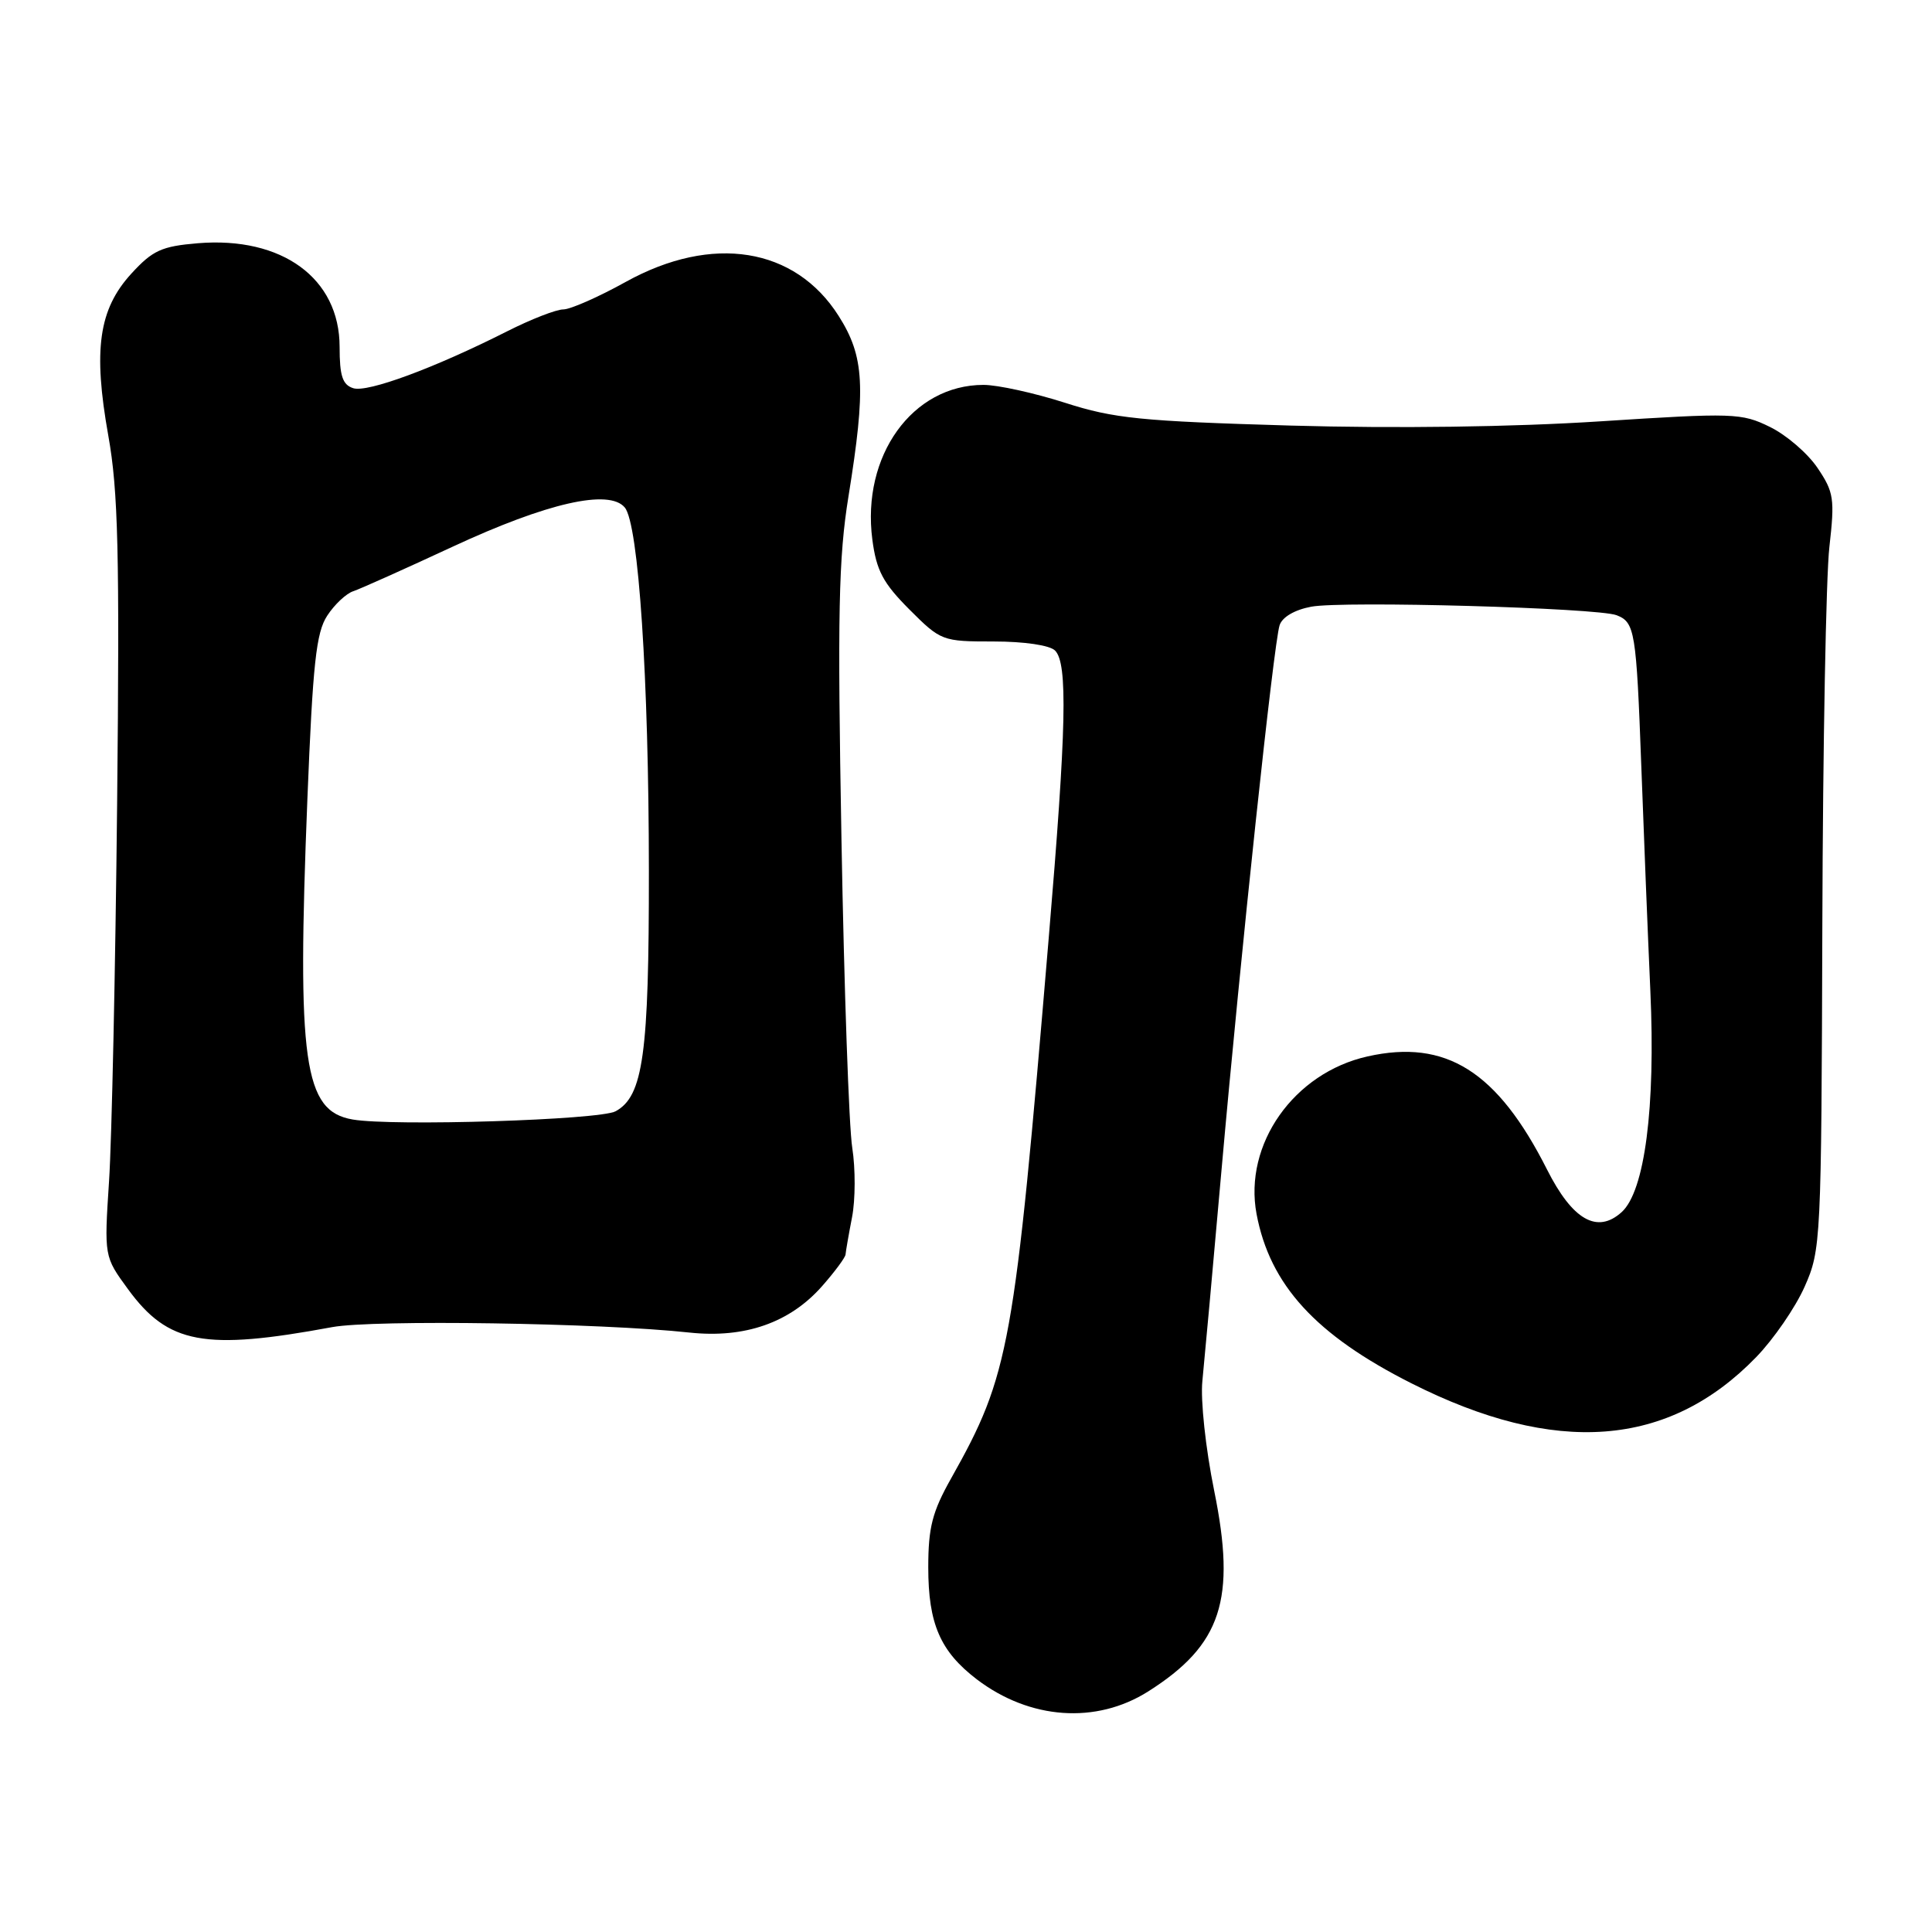 <?xml version="1.0" encoding="UTF-8" standalone="no"?>
<!DOCTYPE svg PUBLIC "-//W3C//DTD SVG 1.1//EN" "http://www.w3.org/Graphics/SVG/1.1/DTD/svg11.dtd" >
<svg xmlns="http://www.w3.org/2000/svg" xmlns:xlink="http://www.w3.org/1999/xlink" version="1.1" viewBox="0 0 256 256">
 <g >
 <path fill="currentColor"
d=" M 152.15 224.12 C 161.86 217.96 163.83 211.97 160.88 197.50 C 159.75 191.93 159.06 185.51 159.32 183.00 C 159.57 180.53 160.72 167.93 161.86 155.00 C 164.41 126.26 168.77 85.29 169.55 82.86 C 169.89 81.77 171.55 80.80 173.75 80.39 C 177.97 79.60 211.67 80.54 214.21 81.52 C 216.63 82.46 216.82 83.62 217.48 101.50 C 217.80 110.30 218.34 123.71 218.68 131.30 C 219.38 146.76 217.94 157.84 214.88 160.61 C 211.64 163.54 208.36 161.66 204.98 154.95 C 198.41 141.95 191.59 137.65 181.21 139.98 C 171.44 142.16 164.77 151.63 166.50 160.86 C 168.27 170.26 174.33 176.89 187.01 183.29 C 206.14 192.95 221.08 191.82 232.70 179.83 C 235.01 177.45 237.90 173.25 239.12 170.50 C 241.29 165.61 241.34 164.57 241.47 122.50 C 241.54 98.85 241.96 76.35 242.40 72.50 C 243.13 66.08 243.00 65.21 240.83 62.00 C 239.54 60.08 236.70 57.63 234.52 56.57 C 230.76 54.72 229.69 54.69 212.04 55.83 C 200.47 56.58 185.04 56.79 171.00 56.39 C 151.17 55.81 147.62 55.46 141.12 53.37 C 137.06 52.07 132.20 51.00 130.32 51.00 C 120.89 51.00 114.14 60.40 115.59 71.50 C 116.13 75.61 117.01 77.26 120.49 80.75 C 124.67 84.93 124.85 85.00 131.67 85.00 C 135.73 85.00 139.10 85.50 139.80 86.20 C 141.50 87.90 141.31 96.47 138.96 124.31 C 134.39 178.70 133.77 182.11 126.03 195.89 C 123.53 200.33 123.00 202.40 123.00 207.69 C 123.00 215.16 124.59 218.82 129.43 222.52 C 136.46 227.87 145.25 228.49 152.15 224.12 Z  M 44.02 175.85 C 49.48 174.84 79.56 175.29 91.35 176.57 C 98.70 177.36 104.68 175.26 108.95 170.40 C 110.63 168.49 112.02 166.61 112.04 166.22 C 112.07 165.82 112.45 163.61 112.90 161.29 C 113.35 158.98 113.36 154.85 112.93 152.10 C 112.49 149.36 111.85 131.01 111.50 111.31 C 110.96 81.32 111.11 73.92 112.43 65.76 C 114.76 51.32 114.54 47.24 111.13 41.87 C 105.36 32.76 94.38 31.00 82.92 37.35 C 79.30 39.36 75.57 41.00 74.64 41.00 C 73.71 41.00 70.36 42.30 67.20 43.90 C 57.52 48.79 48.71 52.04 46.81 51.44 C 45.39 50.99 45.00 49.82 45.00 45.97 C 45.00 36.88 37.38 31.31 26.22 32.23 C 21.42 32.63 20.23 33.17 17.41 36.25 C 13.08 40.98 12.32 46.34 14.35 57.72 C 15.66 65.03 15.86 73.19 15.52 106.50 C 15.29 128.50 14.81 151.00 14.45 156.50 C 13.80 166.50 13.80 166.50 16.96 170.82 C 22.28 178.10 27.06 178.99 44.02 175.85 Z  M 46.73 148.34 C 40.24 147.23 39.34 140.81 40.73 105.88 C 41.45 87.92 41.89 83.81 43.36 81.58 C 44.32 80.10 45.88 78.64 46.81 78.34 C 47.74 78.03 53.67 75.37 60.00 72.43 C 72.48 66.63 80.72 64.75 82.79 67.25 C 84.61 69.45 85.97 89.83 85.98 115.38 C 86.00 139.68 85.23 145.25 81.57 147.25 C 79.47 148.40 52.06 149.26 46.73 148.34 Z "/>
</g>
</svg>